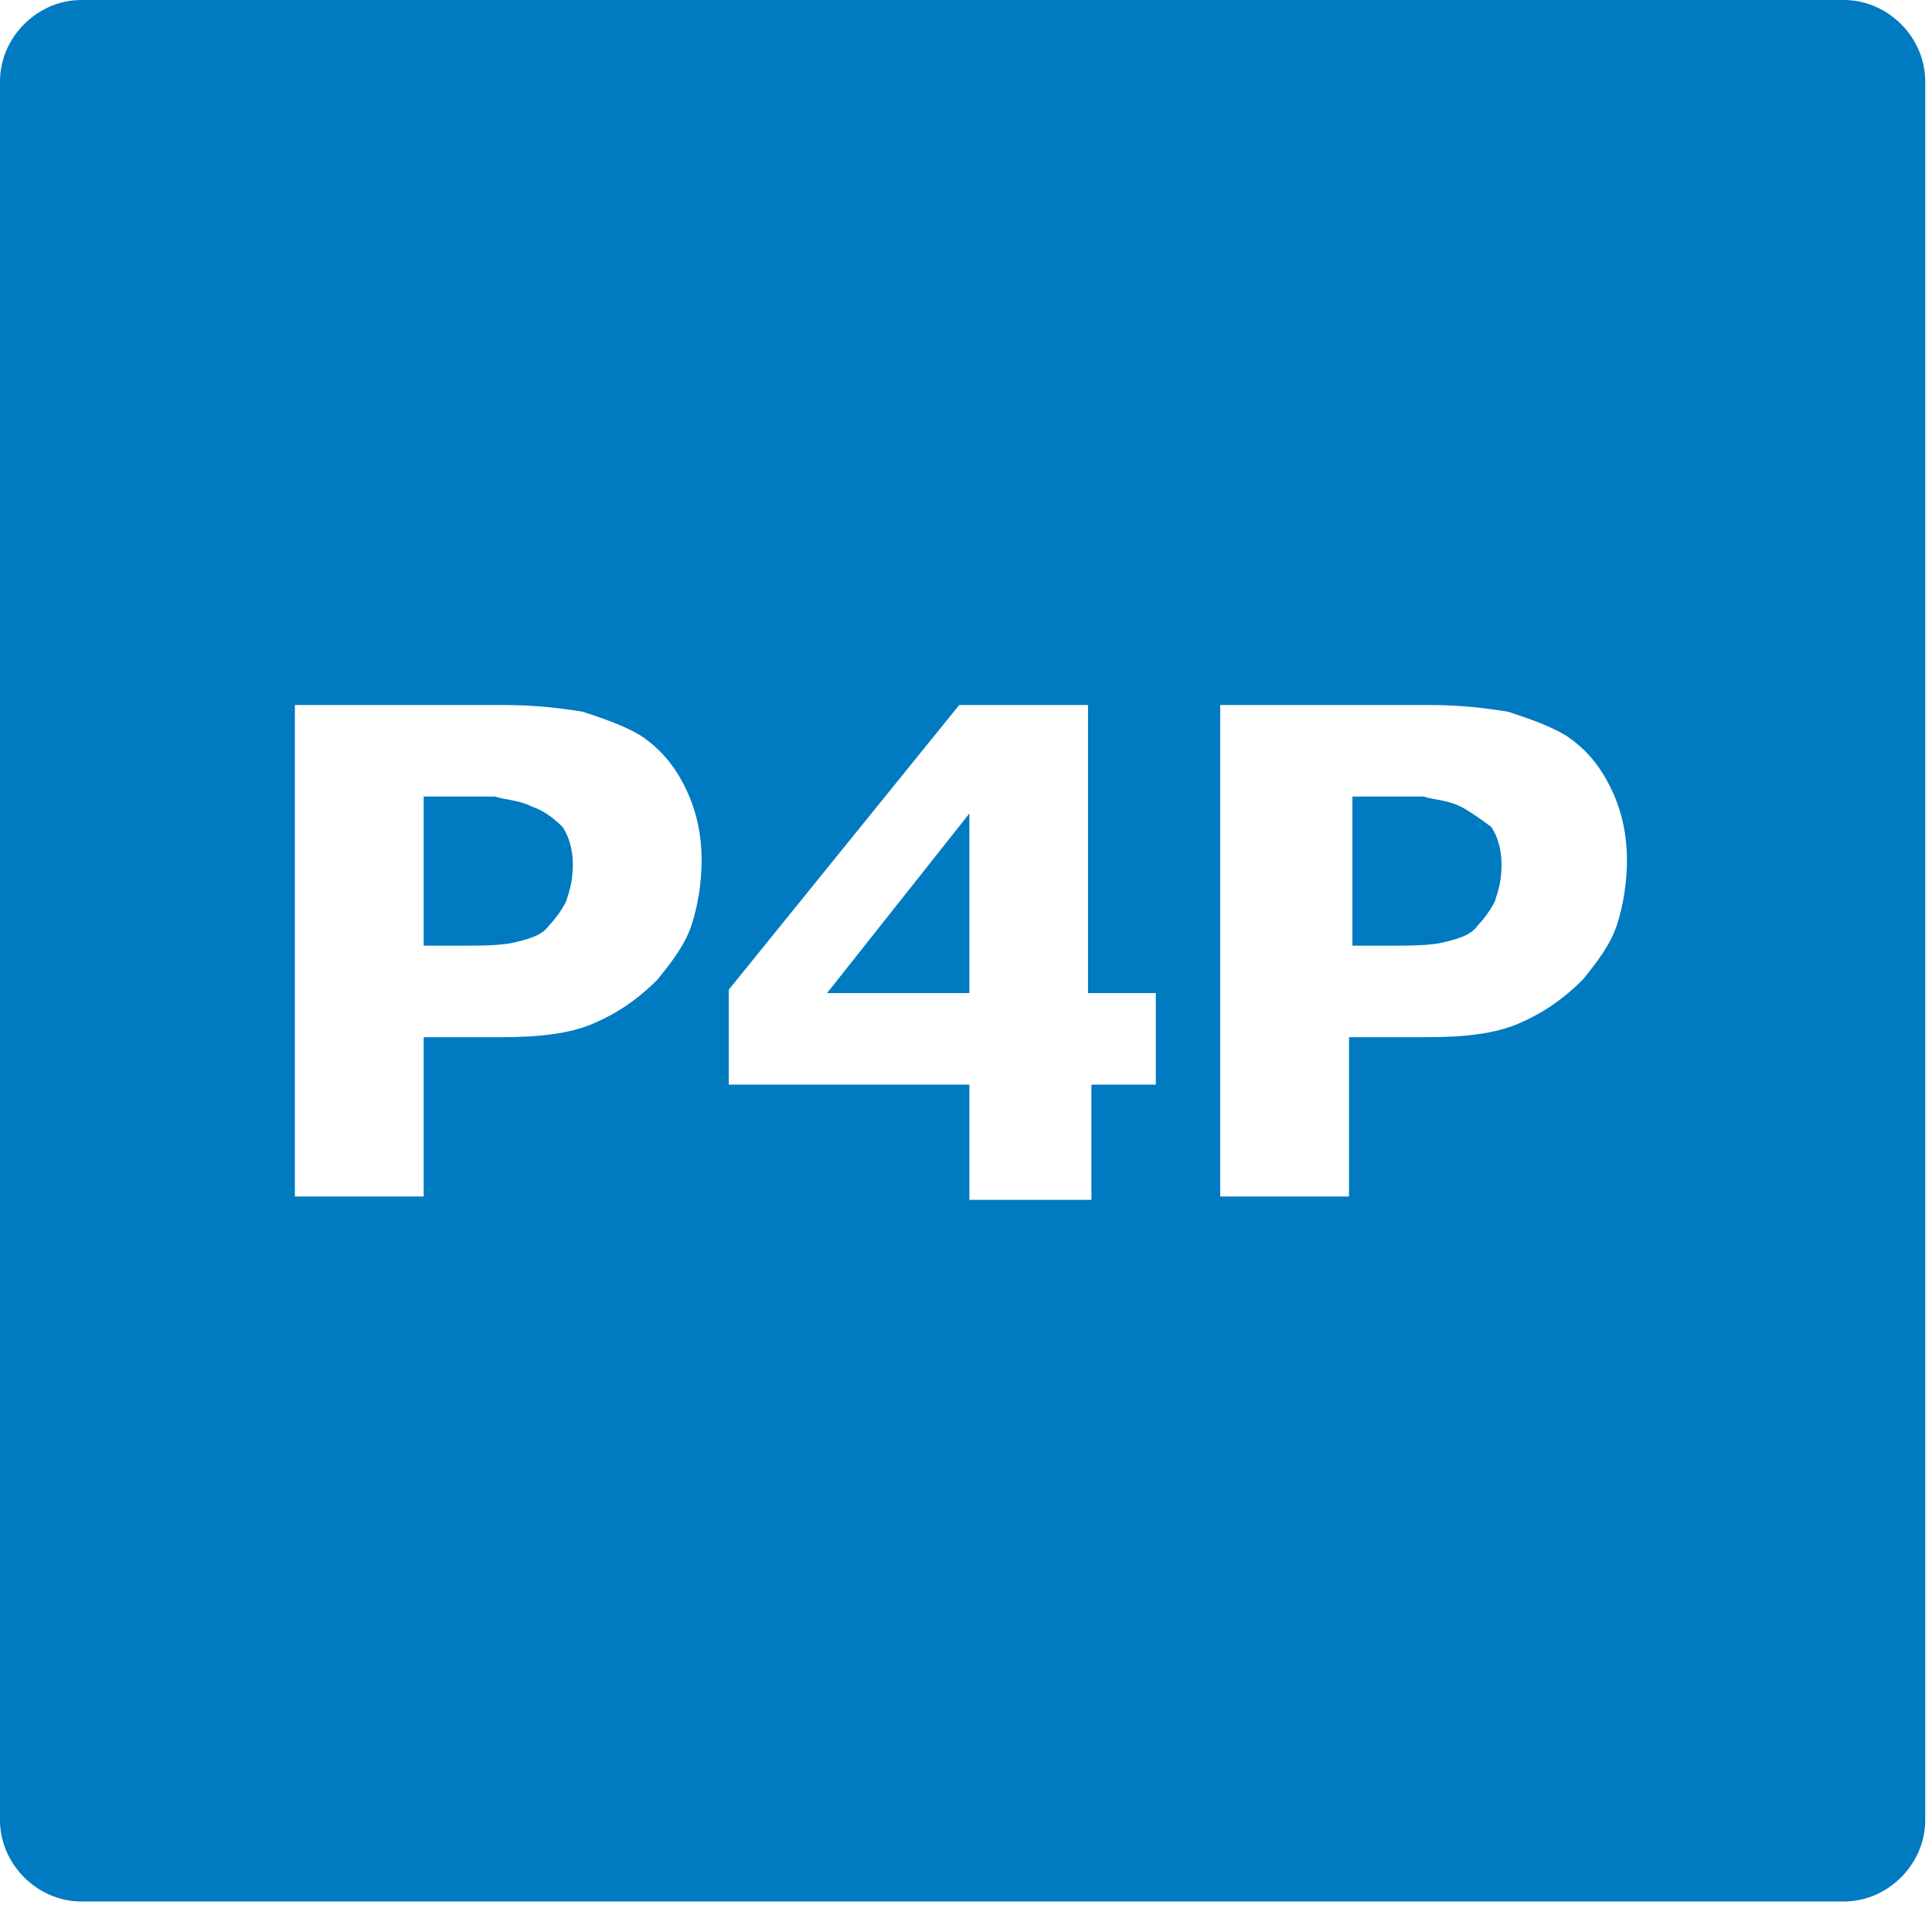 <svg xmlns="http://www.w3.org/2000/svg" width="57" height="57" viewBox="0 0 57 57">
  <g fill="#007AC0" fill-rule="evenodd">
    <path d="M43.1,23.8 C42.7,23.6 42.3,23.6 42,23.5 C41.6,23.5 41.1,23.5 40.5,23.5 L39.9,23.5 L39.9,27.9 L41,27.9 C41.6,27.9 42.2,27.9 42.6,27.8 C43,27.7 43.4,27.6 43.6,27.3 C43.8,27.1 44,26.8 44.1,26.6 C44.2,26.3 44.3,26 44.3,25.5 C44.3,25.1 44.2,24.7 44,24.4 C43.6,24.1 43.3,23.9 43.1,23.8 Z"/>
    <polygon points="28.6 29.3 28.6 24 24.4 29.3"/>
    <path fill-rule="nonzero" d="M54.4,0 L2.4,0 C1.1,0 0,1.1 0,2.4 L0,4.1 L0,52 L0,53.7 C0,55 1.1,56.1 2.4,56.1 L54.4,56.1 C55.7,56.1 56.8,55 56.8,53.7 L56.8,52 L56.8,4.1 L56.8,2.4 C56.8,1.1 55.7,0 54.4,0 Z M20.4,27.3 C20.2,27.9 19.8,28.4 19.4,28.9 C18.8,29.5 18.2,29.9 17.5,30.2 C16.8,30.5 15.9,30.6 14.8,30.6 L12.5,30.6 L12.5,35.3 L8.7,35.3 L8.7,20.8 L14.9,20.8 C15.8,20.8 16.6,20.9 17.2,21 C17.8,21.2 18.4,21.4 18.9,21.7 C19.5,22.1 19.9,22.6 20.2,23.2 C20.5,23.8 20.7,24.5 20.7,25.4 C20.7,26 20.6,26.7 20.4,27.3 Z M34.2,32 L32.2,32 L32.2,35.4 L28.6,35.4 L28.6,32 L21.5,32 L21.5,29.2 L28.3,20.8 L32.1,20.8 L32.1,29.3 L34.1,29.3 L34.1,32 L34.2,32 Z M47.7,27.3 C47.5,27.9 47.1,28.4 46.7,28.9 C46.1,29.5 45.5,29.9 44.8,30.2 C44.1,30.5 43.2,30.6 42.1,30.6 L39.8,30.6 L39.8,35.3 L36,35.3 L36,20.8 L42.2,20.8 C43.1,20.8 43.9,20.9 44.5,21 C45.1,21.2 45.7,21.4 46.2,21.7 C46.8,22.1 47.2,22.6 47.5,23.2 C47.8,23.8 48,24.5 48,25.4 C48,26 47.9,26.7 47.7,27.3 Z"/>
    <path d="M15.7,23.8 C15.3,23.6 14.9,23.6 14.6,23.5 C14.2,23.5 13.7,23.5 13.1,23.5 L12.5,23.5 L12.5,27.9 L13.6,27.9 C14.2,27.9 14.8,27.9 15.2,27.8 C15.6,27.7 16,27.6 16.2,27.3 C16.4,27.1 16.6,26.8 16.7,26.6 C16.8,26.3 16.9,26 16.9,25.5 C16.9,25.1 16.8,24.7 16.6,24.4 C16.3,24.1 16,23.9 15.7,23.8 Z"/>
  </g>
</svg>
